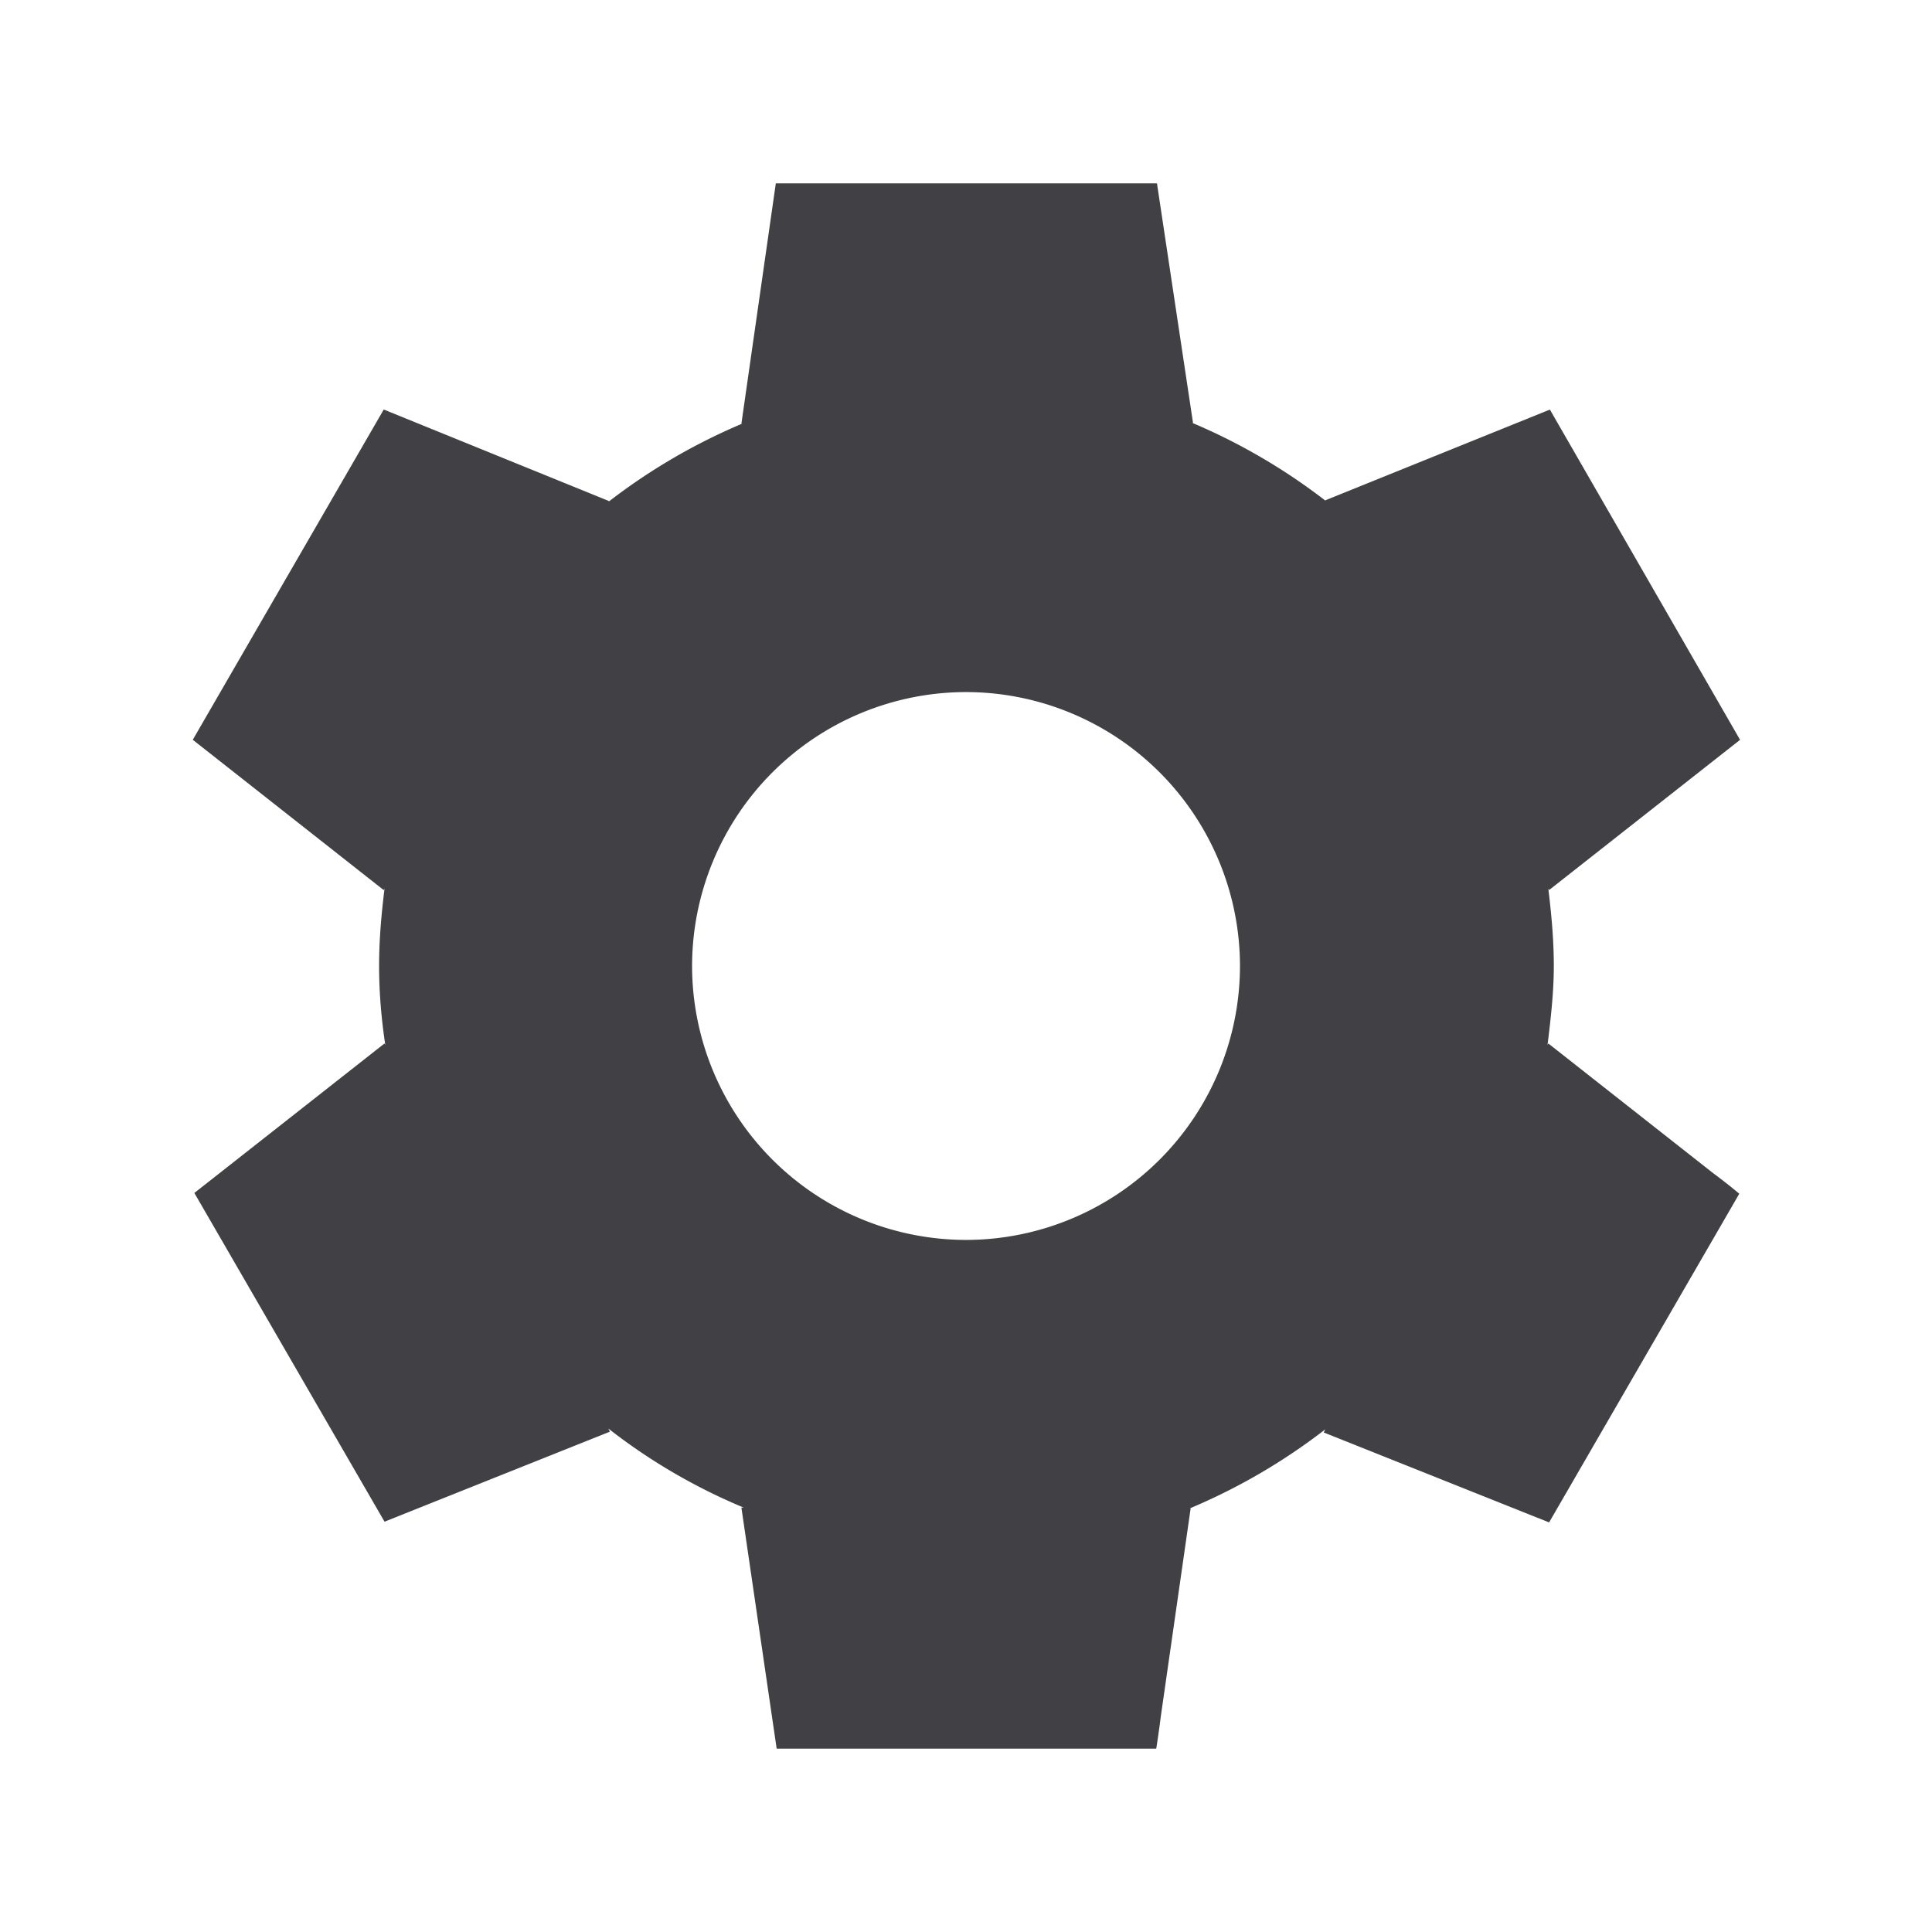 <svg width="32" height="32" viewBox="0 0 32 32" fill="none" xmlns="http://www.w3.org/2000/svg">
    <g clipPath="url(#d518p85toa)">
        <path d="m25.645 17.283-.013.026c.052-.428.104-.868.104-1.309 0-.44-.04-.856-.091-1.283l.013.025 3.163-2.488-3.15-5.47-3.72 1.503.012.013a9.939 9.939 0 0 0-2.216-1.296h.013l-.597-3.967H12.85l-.57 3.98h.013a9.939 9.939 0 0 0-2.217 1.296l.013-.013-3.733-1.517-3.163 5.47 3.163 2.49.013-.026c-.052.427-.09.842-.09 1.283 0 .44.038.881.103 1.31l-.013-.027-2.722 2.14-.428.336 3.15 5.445 3.733-1.491-.026-.052a9.683 9.683 0 0 0 2.243 1.31h-.039l.584 3.992h6.287s.038-.233.077-.544l.493-3.436h-.013a9.957 9.957 0 0 0 2.243-1.309l-.026.052 3.733 1.49 3.15-5.444s-.181-.155-.428-.337l-2.735-2.152zM16 20.537A4.542 4.542 0 0 1 11.463 16 4.542 4.542 0 0 1 16 11.463 4.542 4.542 0 0 1 20.538 16 4.542 4.542 0 0 1 16 20.537z" fill="#404045"/>
    </g>
    <defs>
        <clipPath id="d518p85toa">
            <path fill="#fff" transform="translate(.445 .444)" d="M0 0h31.111v31.111H0z"/>
        </clipPath>
    </defs>
</svg>
